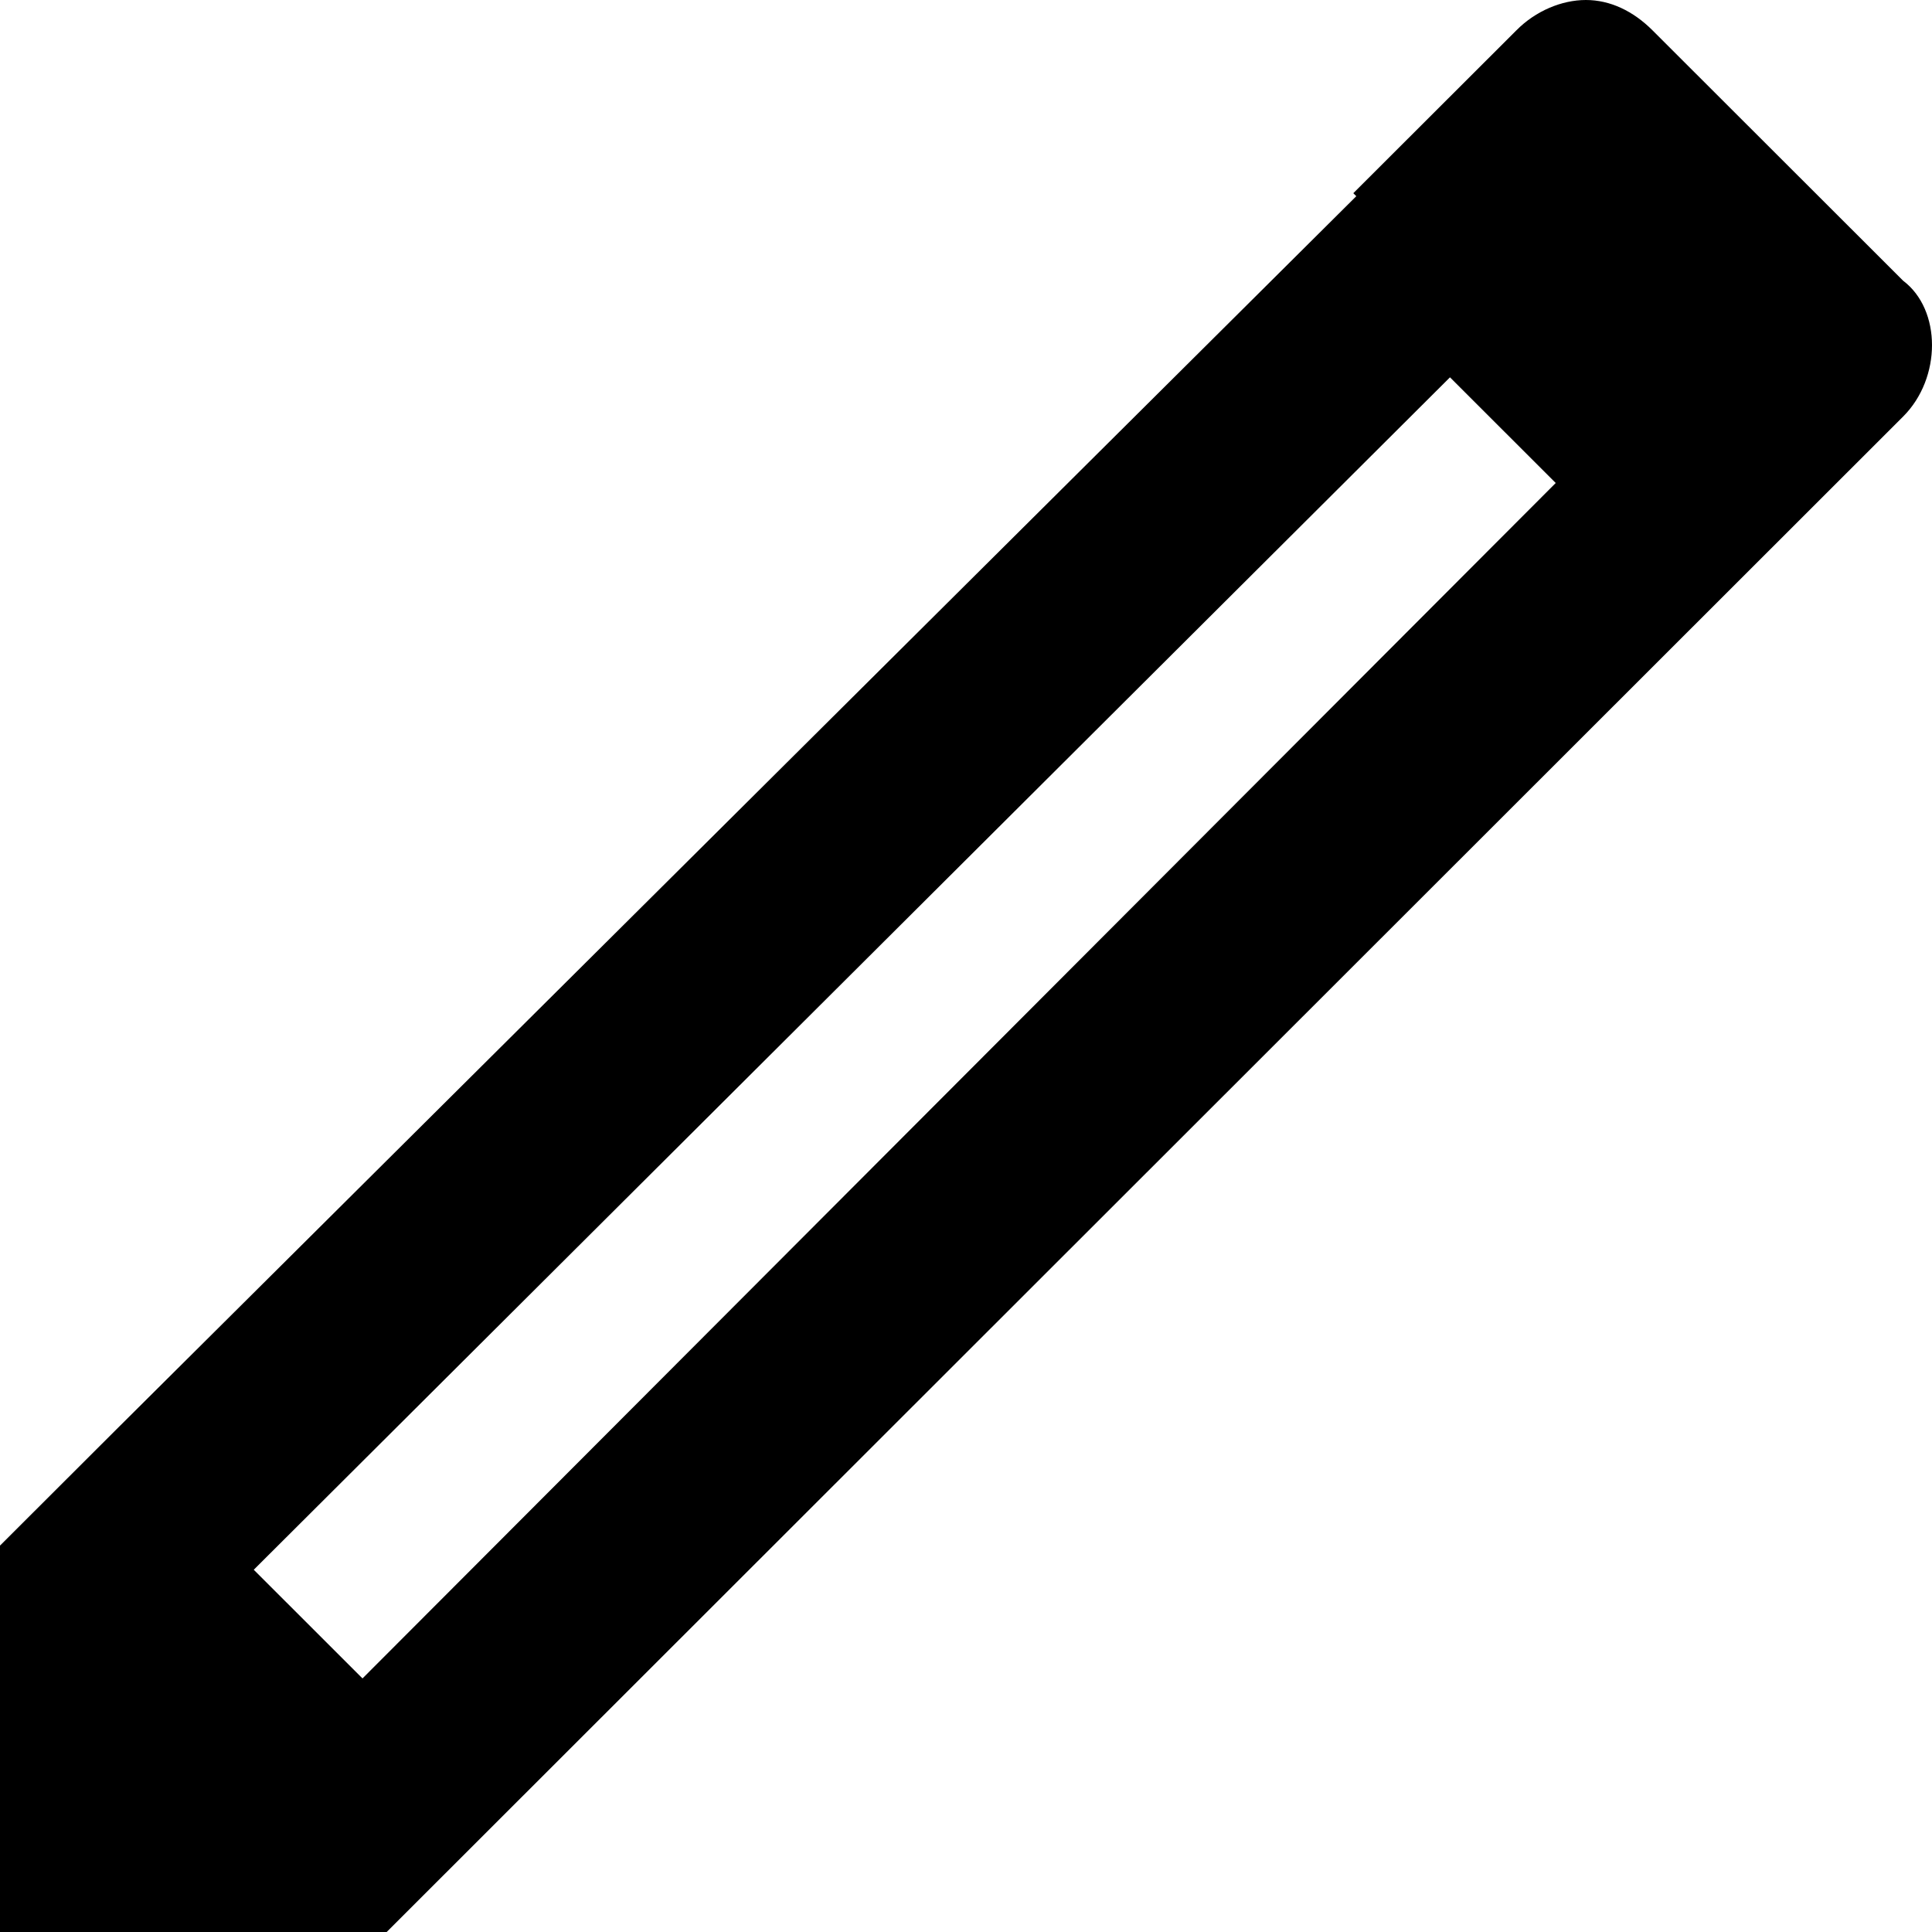 <?xml version="1.0" standalone="no"?><!-- Generator: Gravit.io --><svg xmlns="http://www.w3.org/2000/svg" xmlns:xlink="http://www.w3.org/1999/xlink" style="isolation:isolate" viewBox="0 0 100 100" width="100" height="100"><defs><clipPath id="_clipPath_tvhulTUfrllOUSBWwfyckM4DdgnduHz2"><rect width="100" height="100"/></clipPath></defs><g clip-path="url(#_clipPath_tvhulTUfrllOUSBWwfyckM4DdgnduHz2)"><path d=" M 82.085 0 C 80.835 0 79.484 0.565 78.493 1.565 L 70.047 10 L 70.202 10.155 L 5.944 74.065 L 0 80 L 0 100 L 20.014 100 L 98.506 21.56 C 100.498 19.57 100.498 16.035 98.506 14.53 L 85.528 1.565 C 84.527 0.565 83.336 0 82.085 0 Z  M 75.051 19.53 L 80.524 25 L 18.763 86.875 L 13.134 81.25 L 75.051 19.53 Z " fill="rgb(0,0,0)"/></g></svg>